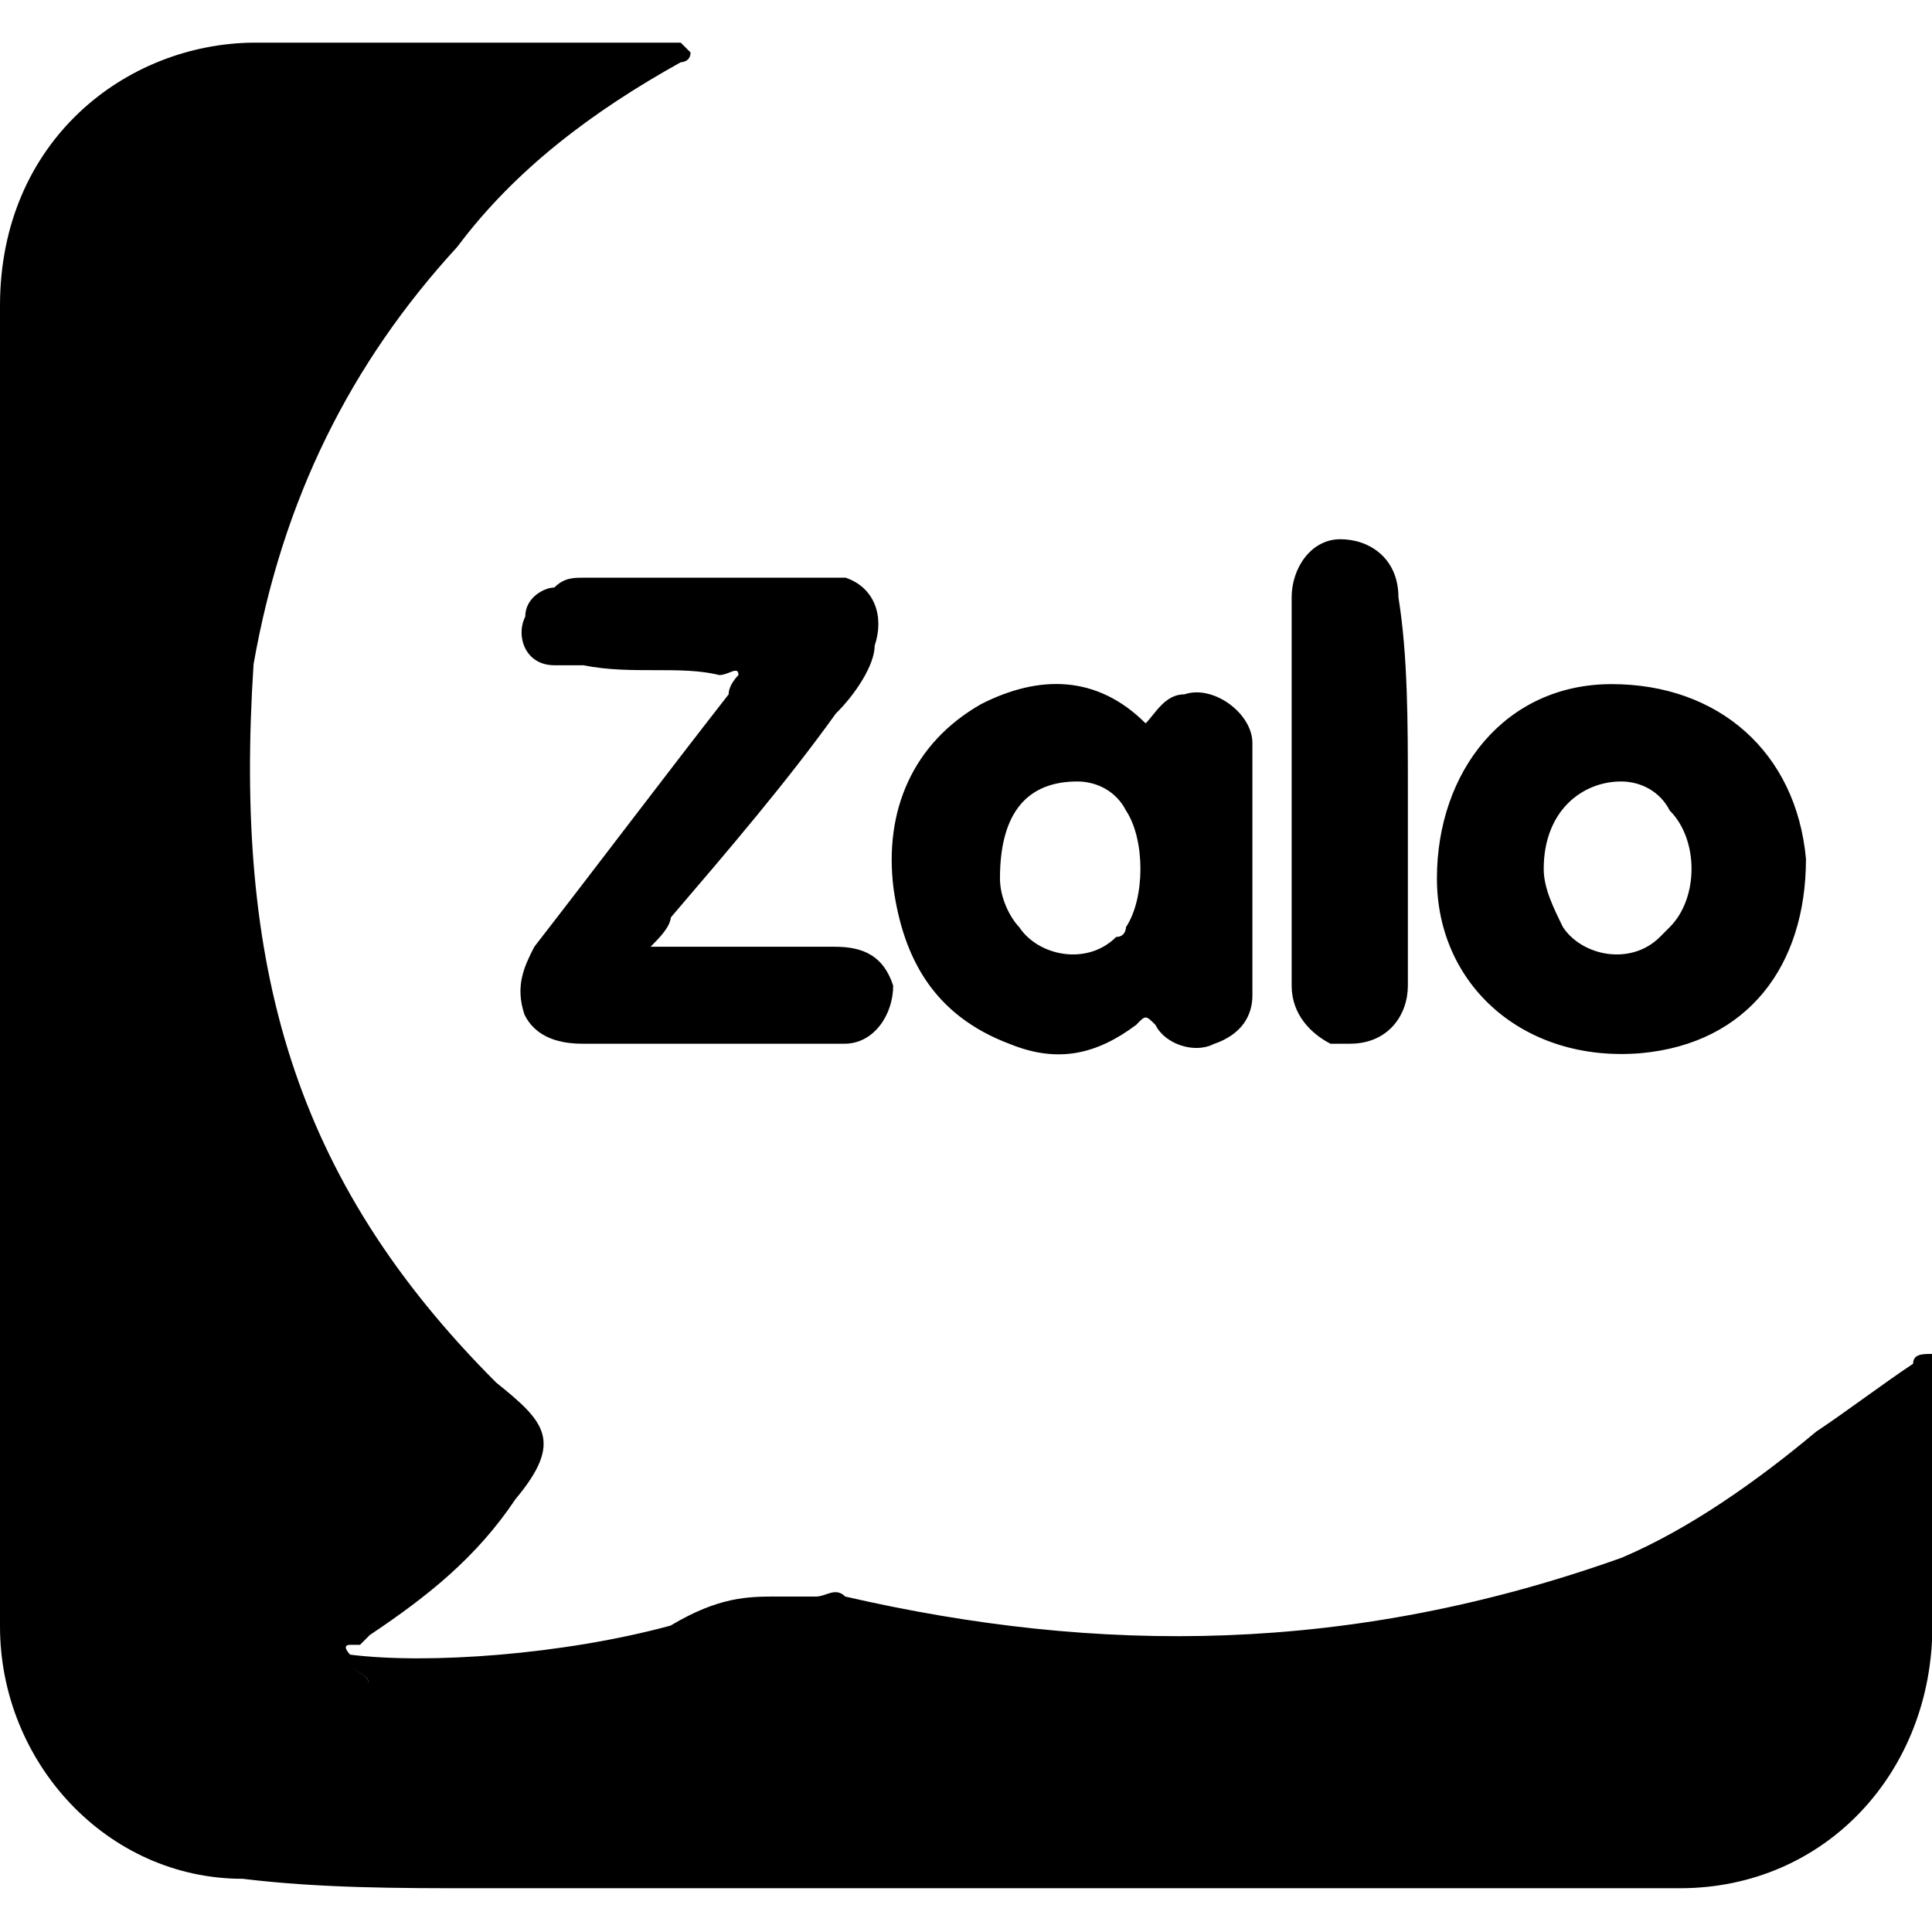 <?xml version="1.0" encoding="utf-8"?>
<!-- Generator: Adobe Illustrator 24.0.0, SVG Export Plug-In . SVG Version: 6.00 Build 0)  -->
<svg version="1.1" id="Layer_1" xmlns="http://www.w3.org/2000/svg" xmlns:xlink="http://www.w3.org/1999/xlink" x="0px" y="0px"
	 viewBox="0 0 512 512" style="enable-background:new 0 0 512 512;" xml:space="preserve">
<style type="text/css">
	.st0{fill-rule:evenodd;clip-rule:evenodd;}
</style>
<path class="st0" d="M126.1,500.4c10.3,0,20.6,0,28.3,0l0,0l0,0c2.6,0,5.1,0,7.7,0h162.1c12.9,0,25.7,0,41.2,0c25.7,0,54,0,79.8,0
	l0,0c38.6,0,66.9-30.9,66.9-69.5V364c0,0,0,0,0-2.6s0-2.6,0-2.6c-2.6,0-5.1,0-5.1,2.6c-7.7,5.1-18,12.9-25.7,18
	c-15.4,12.9-33.4,25.7-51.5,33.4c-72,25.7-138.9,25.7-205.8,10.3c-2.6-2.6-5.1,0-7.7,0s-5.1,0-7.7,0c0,0,0,0-2.6,0
	c-7.7,0-15.4,0-28.3,7.7c-28.3,7.7-64.3,10.3-84.9,7.7l0,0l0,0l0,0c0,0-2.6-2.6,0-2.6c0,0,0,0,2.6,0l2.6-2.6
	c15.4-10.3,28.3-20.6,38.6-36c12.9-15.4,7.7-20.6-5.1-30.9l0,0c-54-54-69.5-110.6-64.3-190.4c7.7-43.7,25.7-79.8,54-110.6
	c15.4-20.6,36-36,59.2-48.9l0,0c0,0,2.6,0,2.6-2.6l-2.6-2.6c-12.9,0-25.7,0-38.6,0c-25.7,0-48.9,0-74.6,0C33.4,11.6,0,37.3,0,81
	c0,77.2,0,157,0,234.2c0,38.6,0,77.2,0,115.8c0,36,28.3,66.9,64.3,66.9C84.9,500.4,105.5,500.4,126.1,500.4z M92.6,441.2L92.6,441.2
	c2.6,2.6,5.1,2.6,5.1,5.1C97.8,443.8,95.2,443.8,92.6,441.2L92.6,441.2z M151.8,495.3C149.2,495.3,149.2,495.3,151.8,495.3
	C149.2,492.7,149.2,492.7,151.8,495.3C149.2,492.7,149.2,492.7,151.8,495.3C149.2,495.3,149.2,495.3,151.8,495.3z"/>
<path d="M172.4,250.9c18,0,33.4,0,48.9,0c7.7,0,12.9,2.6,15.4,10.3c0,7.7-5.1,15.4-12.9,15.4c-18,0-36,0-54,0c-5.1,0-10.3,0-15.4,0
	c-7.7,0-12.9-2.6-15.4-7.7c-2.6-7.7,0-12.9,2.6-18c18-23.2,33.4-43.7,51.5-66.9c0-2.6,2.6-5.1,2.6-5.1c0-2.6-2.6,0-5.1,0
	c-10.3-2.6-23.2,0-36-2.6c-2.6,0-5.1,0-7.7,0c-7.7,0-10.3-7.7-7.7-12.9c0-5.1,5.1-7.7,7.7-7.7c2.6-2.6,5.1-2.6,7.7-2.6
	c20.6,0,41.2,0,59.2,0c2.6,0,7.7,0,10.3,0c7.7,2.6,10.3,10.3,7.7,18c0,5.1-5.1,12.9-10.3,18c-12.9,18-28.3,36-43.7,54
	C177.5,245.7,175,248.3,172.4,250.9L172.4,250.9z"/>
<path d="M303.6,191.7c2.6-2.6,5.1-7.7,10.3-7.7c7.7-2.6,18,5.1,18,12.9c0,23.2,0,43.7,0,66.9c0,5.1-2.6,10.3-10.3,12.9
	c-5.1,2.6-12.9,0-15.4-5.1c-2.6-2.6-2.6-2.6-5.1,0c-10.3,7.7-20.6,10.3-33.4,5.1c-20.6-7.7-28.3-23.2-30.9-41.2
	c-2.6-20.6,5.1-38.6,23.2-48.9C275.3,178.8,290.7,178.8,303.6,191.7L303.6,191.7z M265,232.8c0,5.1,2.6,10.3,5.1,12.9
	c5.1,7.7,18,10.3,25.7,2.6c2.6,0,2.6-2.6,2.6-2.6c5.1-7.7,5.1-23.2,0-30.9c-2.6-5.1-7.7-7.7-12.9-7.7
	C272.7,207.1,265,214.8,265,232.8L265,232.8z M380.8,232.8c0-28.3,18-51.5,46.3-51.5s48.9,18,51.5,46.3c0,28.3-15.4,48.9-43.7,51.5
	C403.9,281.7,380.8,261.1,380.8,232.8L380.8,232.8z M409.1,230.3c0,5.1,2.6,10.3,5.1,15.4c5.1,7.7,18,10.3,25.7,2.6l2.6-2.6
	c7.7-7.7,7.7-23.2,0-30.9c-2.6-5.1-7.7-7.7-12.9-7.7C419.4,207.1,409.1,214.8,409.1,230.3L409.1,230.3z M373.1,209.7
	c0,18,0,36,0,51.5c0,7.7-5.1,15.4-15.4,15.4c-2.6,0-2.6,0-5.1,0c-5.1-2.6-10.3-7.7-10.3-15.4v-87.5c0-5.1,0-10.3,0-15.4
	c0-7.7,5.1-15.4,12.9-15.4s15.4,5.1,15.4,15.4C373.1,173.7,373.1,191.7,373.1,209.7L373.1,209.7z"/>
</svg>
